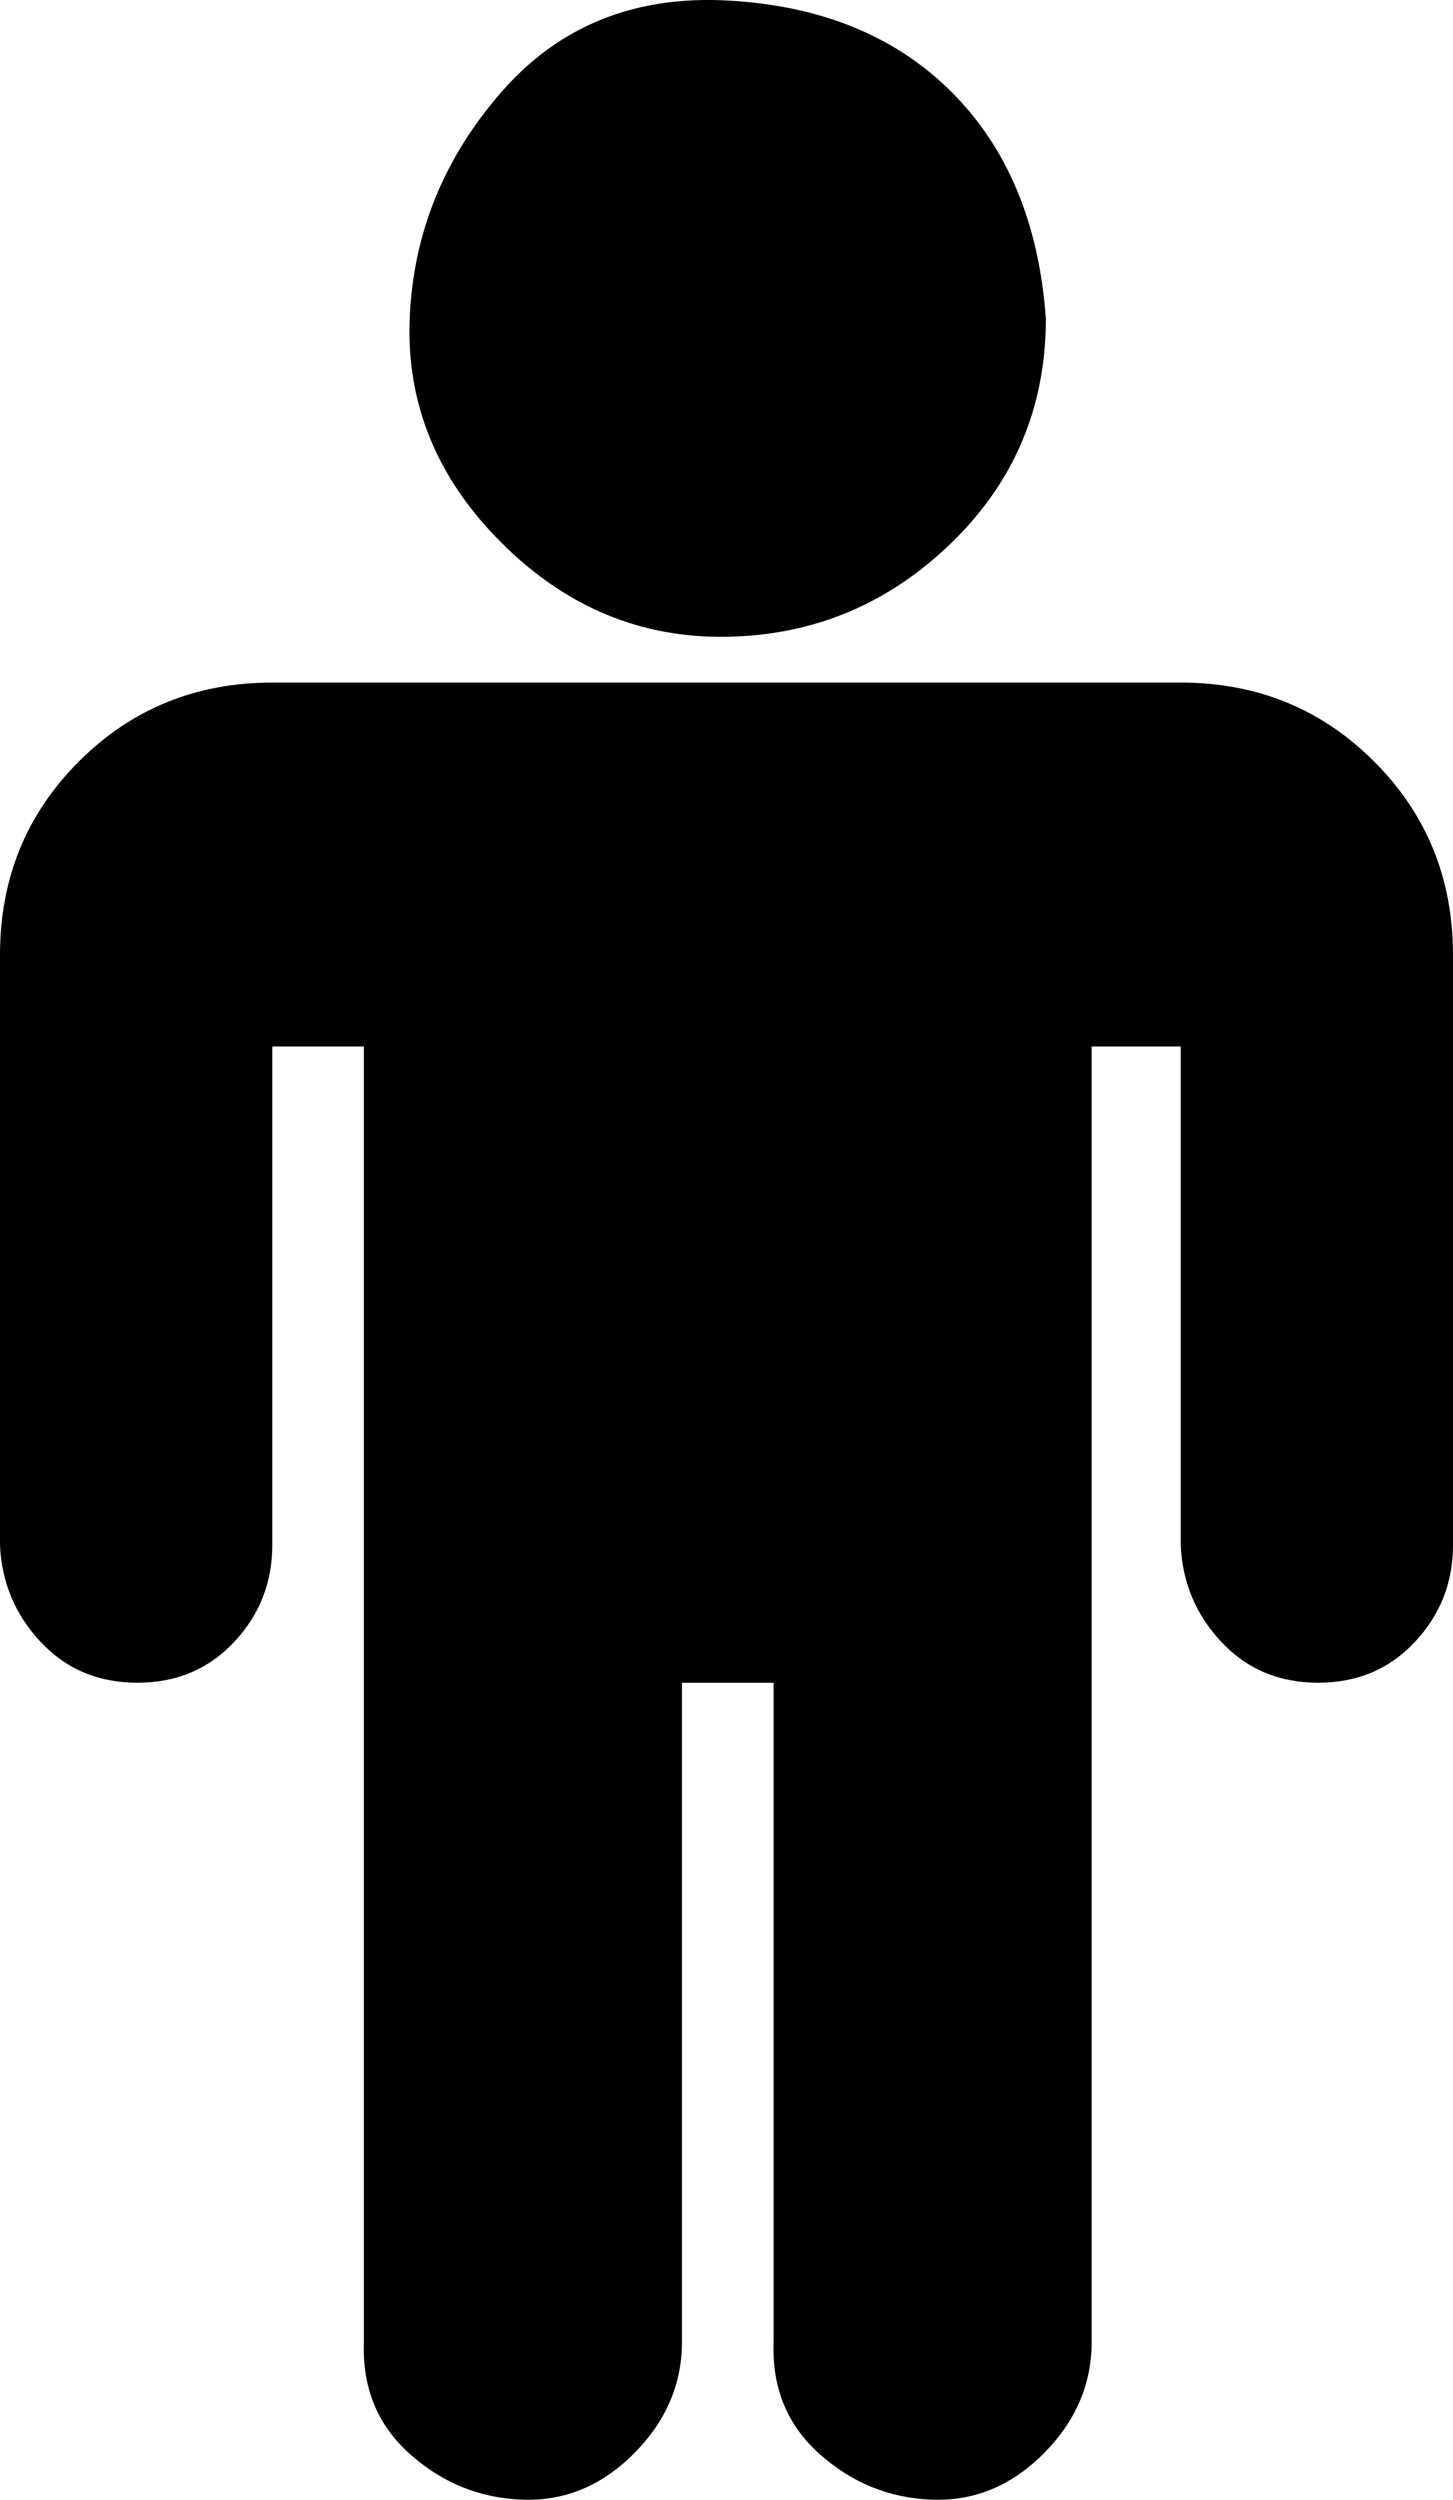 <?xml version="1.0" encoding="UTF-8" standalone="no"?>
<!-- Created with Inkscape (http://www.inkscape.org/) -->

<svg
   width="571"
   height="982.264"
   viewBox="0 0 151.077 259.891"
   version="1.1"
   id="svg1"
   inkscape:version="1.4 (e7c3feb100, 2024-10-09)"
   sodipodi:docname="base.svg"
   xmlns:inkscape="http://www.inkscape.org/namespaces/inkscape"
   xmlns:sodipodi="http://sodipodi.sourceforge.net/DTD/sodipodi-0.dtd"
   xmlns="http://www.w3.org/2000/svg"
   xmlns:svg="http://www.w3.org/2000/svg">
  <sodipodi:namedview
     id="namedview1"
     pagecolor="#4f4f4f"
     bordercolor="#ffffff"
     borderopacity="1"
     inkscape:showpageshadow="0"
     inkscape:pageopacity="0"
     inkscape:pagecheckerboard="1"
     inkscape:deskcolor="#4f4f4f"
     inkscape:document-units="px"
     inkscape:zoom="0.49562948"
     inkscape:cx="405.54489"
     inkscape:cy="245.14281"
     inkscape:window-width="1920"
     inkscape:window-height="1052"
     inkscape:window-x="0"
     inkscape:window-y="0"
     inkscape:window-maximized="1"
     inkscape:current-layer="layer1" />
  <defs
     id="defs1" />
  <g
     inkscape:label="Layer 1"
     inkscape:groupmode="layer"
     id="layer1"
     transform="translate(-155.84,-151.342)">
    <path
       d="m 306.917,250.617 v 61.383 q 0,5.821 -3.969,10.054 -3.969,4.233 -10.054,4.233 -6.085,0 -10.054,-4.233 -3.969,-4.233 -4.233,-10.054 V 260.142 h -9.26 v 134.673 q 0,6.615 -5.027,11.642 -5.027,5.027 -11.642,4.763 -6.615,-0.265 -11.642,-4.763 -5.027,-4.498 -4.763,-11.642 v -68.527 h -9.525 v 68.527 q 0,6.615 -5.027,11.642 -5.027,5.027 -11.642,4.763 -6.615,-0.265 -11.642,-4.763 -5.027,-4.498 -4.763,-11.642 V 260.142 H 184.15 v 51.858 q 0,5.821 -3.969,10.054 -3.969,4.233 -10.054,4.233 -6.085,0 -10.054,-4.233 -3.969,-4.233 -4.233,-10.054 V 250.617 q 0,-11.906 8.202,-20.108 8.202,-8.202 20.108,-8.202 h 94.456 q 11.906,0 20.108,8.202 8.202,8.202 8.202,20.108 z m -42.333,-66.146 q 0,13.758 -9.79,23.283 -9.79,9.525 -23.283,9.79 -13.494,0.265 -23.548,-9.79 -10.054,-10.054 -9.525,-23.283 0.529,-13.229 9.525,-23.548 8.996,-10.319 23.548,-9.525 14.552,0.794 23.283,9.525 8.731,8.731 9.79,23.548 z"
       id="path49"
       style="stroke-width:0.265" />
  </g>
</svg>
